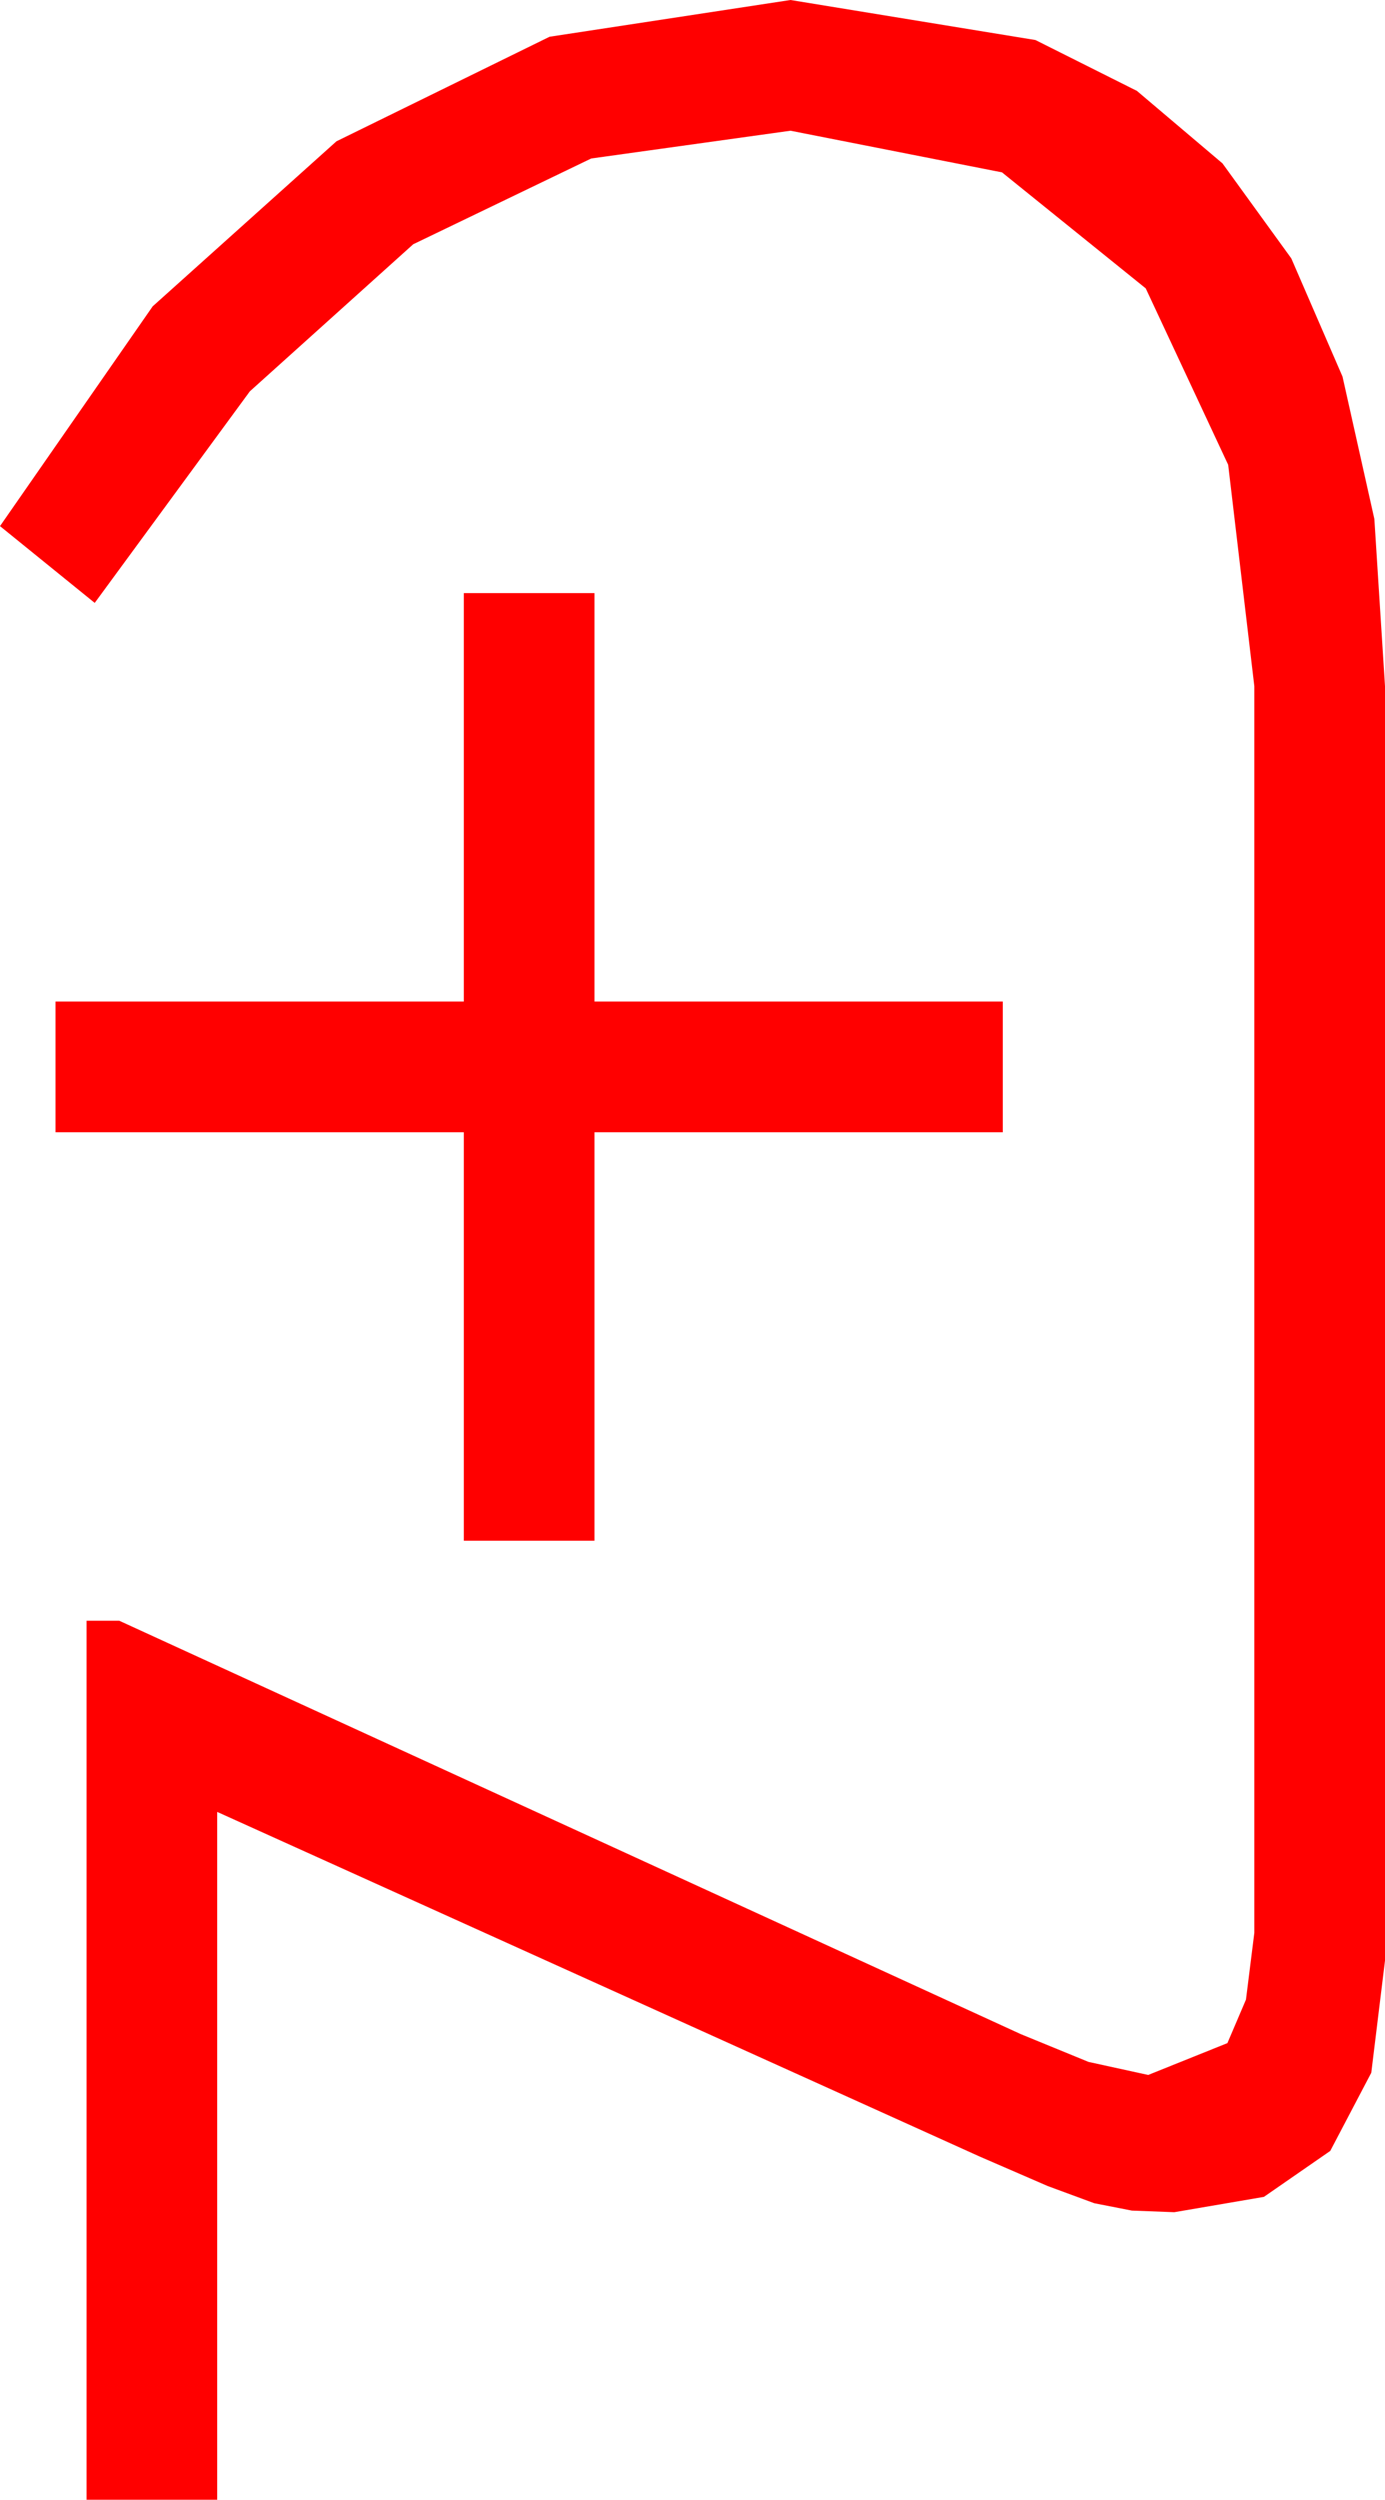 <?xml version="1.0" encoding="utf-8"?>
<!DOCTYPE svg PUBLIC "-//W3C//DTD SVG 1.1//EN" "http://www.w3.org/Graphics/SVG/1.1/DTD/svg11.dtd">
<svg width="24.844" height="44.824" xmlns="http://www.w3.org/2000/svg" xmlns:xlink="http://www.w3.org/1999/xlink" xmlns:xml="http://www.w3.org/XML/1998/namespace" version="1.1">
  <g>
    <g>
      <path style="fill:#FF0000;fill-opacity:1" d="M8.32,10.635L10.664,10.635 10.664,17.959 17.988,17.959 17.988,20.303 10.664,20.303 10.664,27.627 8.32,27.627 8.32,20.303 0.996,20.303 0.996,17.959 8.32,17.959 8.32,10.635z M14.18,0L18.574,0.718 20.394,1.63 21.929,2.93 23.163,4.633 24.082,6.753 24.653,9.305 24.844,12.305 24.844,35.156 24.598,37.167 23.862,38.569 22.672,39.393 21.064,39.668 20.303,39.639 19.629,39.507 18.794,39.199 17.578,38.672 3.896,32.49 3.896,44.824 1.553,44.824 1.553,29.062 2.139,29.062 18.311,36.475 19.526,36.973 20.596,37.207 22.017,36.636 22.35,35.856 22.5,34.658 22.5,12.305 22.031,8.335 20.552,5.171 17.974,3.091 14.18,2.344 10.605,2.842 7.412,4.38 4.482,7.017 1.699,10.811 0,9.434 2.739,5.493 6.035,2.534 9.858,0.659 14.18,0z" />
    </g>
  </g>
</svg>
